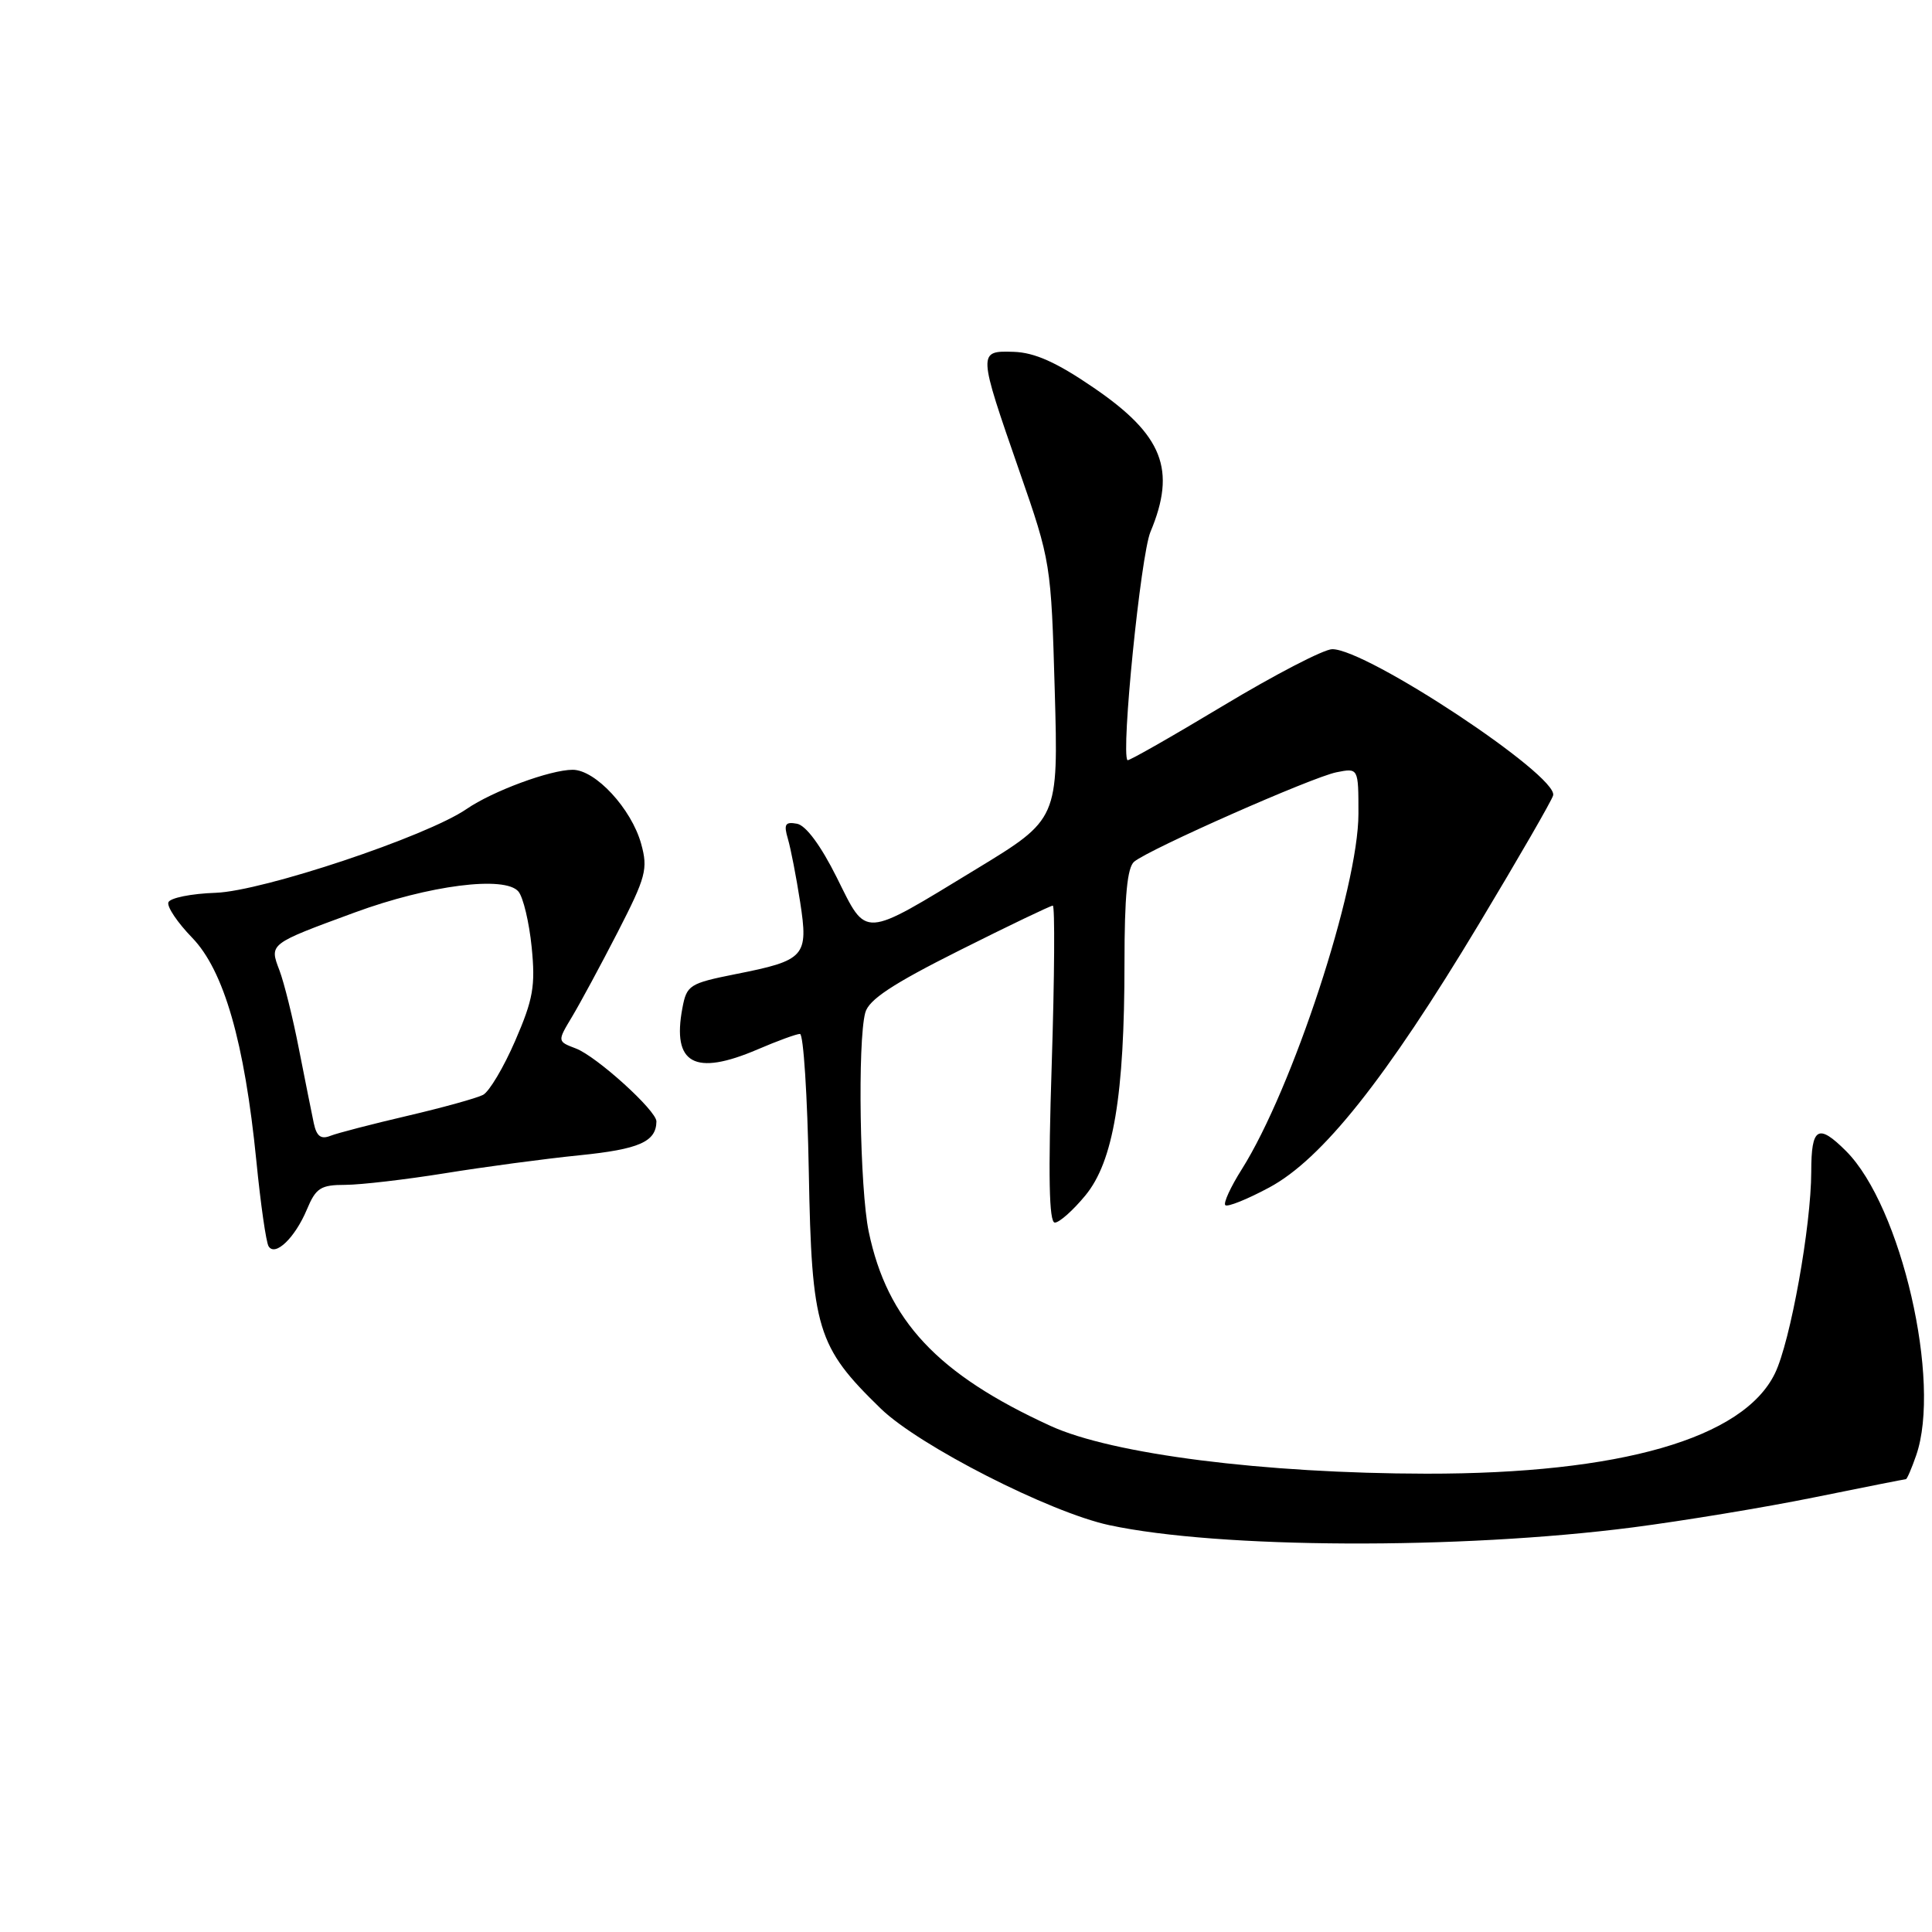 <?xml version="1.0" encoding="UTF-8" standalone="no"?>
<!DOCTYPE svg PUBLIC "-//W3C//DTD SVG 1.1//EN" "http://www.w3.org/Graphics/SVG/1.1/DTD/svg11.dtd" >
<svg xmlns="http://www.w3.org/2000/svg" xmlns:xlink="http://www.w3.org/1999/xlink" version="1.1" viewBox="0 0 256 256">
 <g >
 <path fill="currentColor"
d=" M 216.33 202.39 C 223.03 201.52 233.85 199.74 240.39 198.41 C 246.93 197.08 252.39 196.00 252.54 196.00 C 252.69 196.00 253.30 194.58 253.90 192.85 C 257.29 183.12 251.93 159.84 244.61 152.52 C 240.91 148.82 240.00 149.36 240.00 155.25 C 239.99 162.46 237.24 177.76 235.19 181.98 C 231.00 190.61 214.68 195.30 189.00 195.27 C 167.49 195.24 147.37 192.69 139.20 188.94 C 124.21 182.08 117.57 174.99 115.11 163.20 C 113.93 157.55 113.62 138.04 114.65 134.19 C 115.11 132.46 118.23 130.40 127.12 125.94 C 133.64 122.67 139.21 120.00 139.50 120.00 C 139.79 120.00 139.73 129.45 139.36 141.00 C 138.88 155.84 139.00 162.00 139.77 162.00 C 140.37 162.00 142.19 160.38 143.82 158.40 C 147.53 153.90 149.00 145.16 149.00 127.58 C 149.00 118.76 149.37 114.94 150.28 114.18 C 152.30 112.50 173.85 102.98 177.09 102.33 C 180.00 101.75 180.00 101.75 180.00 107.82 C 180.00 117.66 171.26 144.29 164.54 154.94 C 163.06 157.28 162.08 159.42 162.36 159.69 C 162.64 159.97 165.26 158.92 168.18 157.35 C 175.18 153.59 183.62 142.98 196.00 122.38 C 201.22 113.69 205.64 106.04 205.80 105.39 C 206.47 102.77 181.09 85.98 176.52 86.02 C 175.41 86.03 168.91 89.40 162.08 93.51 C 155.24 97.62 149.54 100.87 149.40 100.73 C 148.51 99.84 151.15 73.58 152.44 70.48 C 155.90 62.22 154.09 57.64 144.91 51.37 C 139.99 48.00 137.09 46.71 134.32 46.62 C 129.55 46.47 129.56 46.56 135.10 62.50 C 139.23 74.37 139.28 74.68 139.76 91.52 C 140.24 108.54 140.24 108.54 129.37 115.15 C 114.10 124.44 114.92 124.39 110.88 116.28 C 108.77 112.05 106.79 109.37 105.61 109.15 C 104.04 108.86 103.83 109.21 104.40 111.15 C 104.78 112.44 105.51 116.20 106.02 119.50 C 107.14 126.75 106.70 127.25 97.45 129.08 C 91.36 130.30 90.99 130.53 90.42 133.58 C 89.03 140.98 92.03 142.63 100.39 139.05 C 103.02 137.92 105.54 137.00 106.00 137.00 C 106.46 137.00 106.99 145.21 107.17 155.25 C 107.55 176.12 108.25 178.43 116.70 186.64 C 121.76 191.56 139.08 200.39 146.98 202.09 C 161.54 205.21 193.34 205.35 216.33 202.39 Z  M 40.67 160.25 C 41.86 157.41 42.49 157.00 45.76 157.00 C 47.82 156.99 53.74 156.30 58.91 155.47 C 64.09 154.63 72.13 153.55 76.79 153.08 C 84.70 152.28 86.94 151.29 86.98 148.60 C 87.01 147.18 79.05 139.97 76.31 138.93 C 73.84 137.99 73.84 137.99 75.79 134.74 C 76.86 132.96 79.59 127.90 81.86 123.49 C 85.59 116.22 85.88 115.15 84.96 111.82 C 83.67 107.16 78.90 102.00 75.88 102.00 C 72.92 102.00 65.28 104.82 61.82 107.20 C 56.52 110.84 34.82 118.08 28.59 118.30 C 25.33 118.41 22.51 118.98 22.31 119.57 C 22.11 120.16 23.53 122.26 25.45 124.24 C 29.67 128.59 32.40 138.07 33.97 153.84 C 34.53 159.53 35.26 164.62 35.59 165.14 C 36.46 166.55 39.09 164.02 40.67 160.25 Z  M 41.58 148.84 C 41.31 147.55 40.42 143.12 39.61 139.00 C 38.81 134.88 37.64 130.19 37.03 128.58 C 35.68 125.04 35.61 125.10 47.00 120.91 C 56.85 117.29 66.93 116.00 68.70 118.14 C 69.33 118.90 70.12 122.22 70.45 125.51 C 70.96 130.65 70.65 132.41 68.27 137.90 C 66.75 141.41 64.83 144.65 64.00 145.08 C 63.17 145.51 58.67 146.76 54.00 147.85 C 49.33 148.94 44.73 150.13 43.79 150.50 C 42.53 151.00 41.95 150.57 41.58 148.84 Z "/>
</g>
</svg>